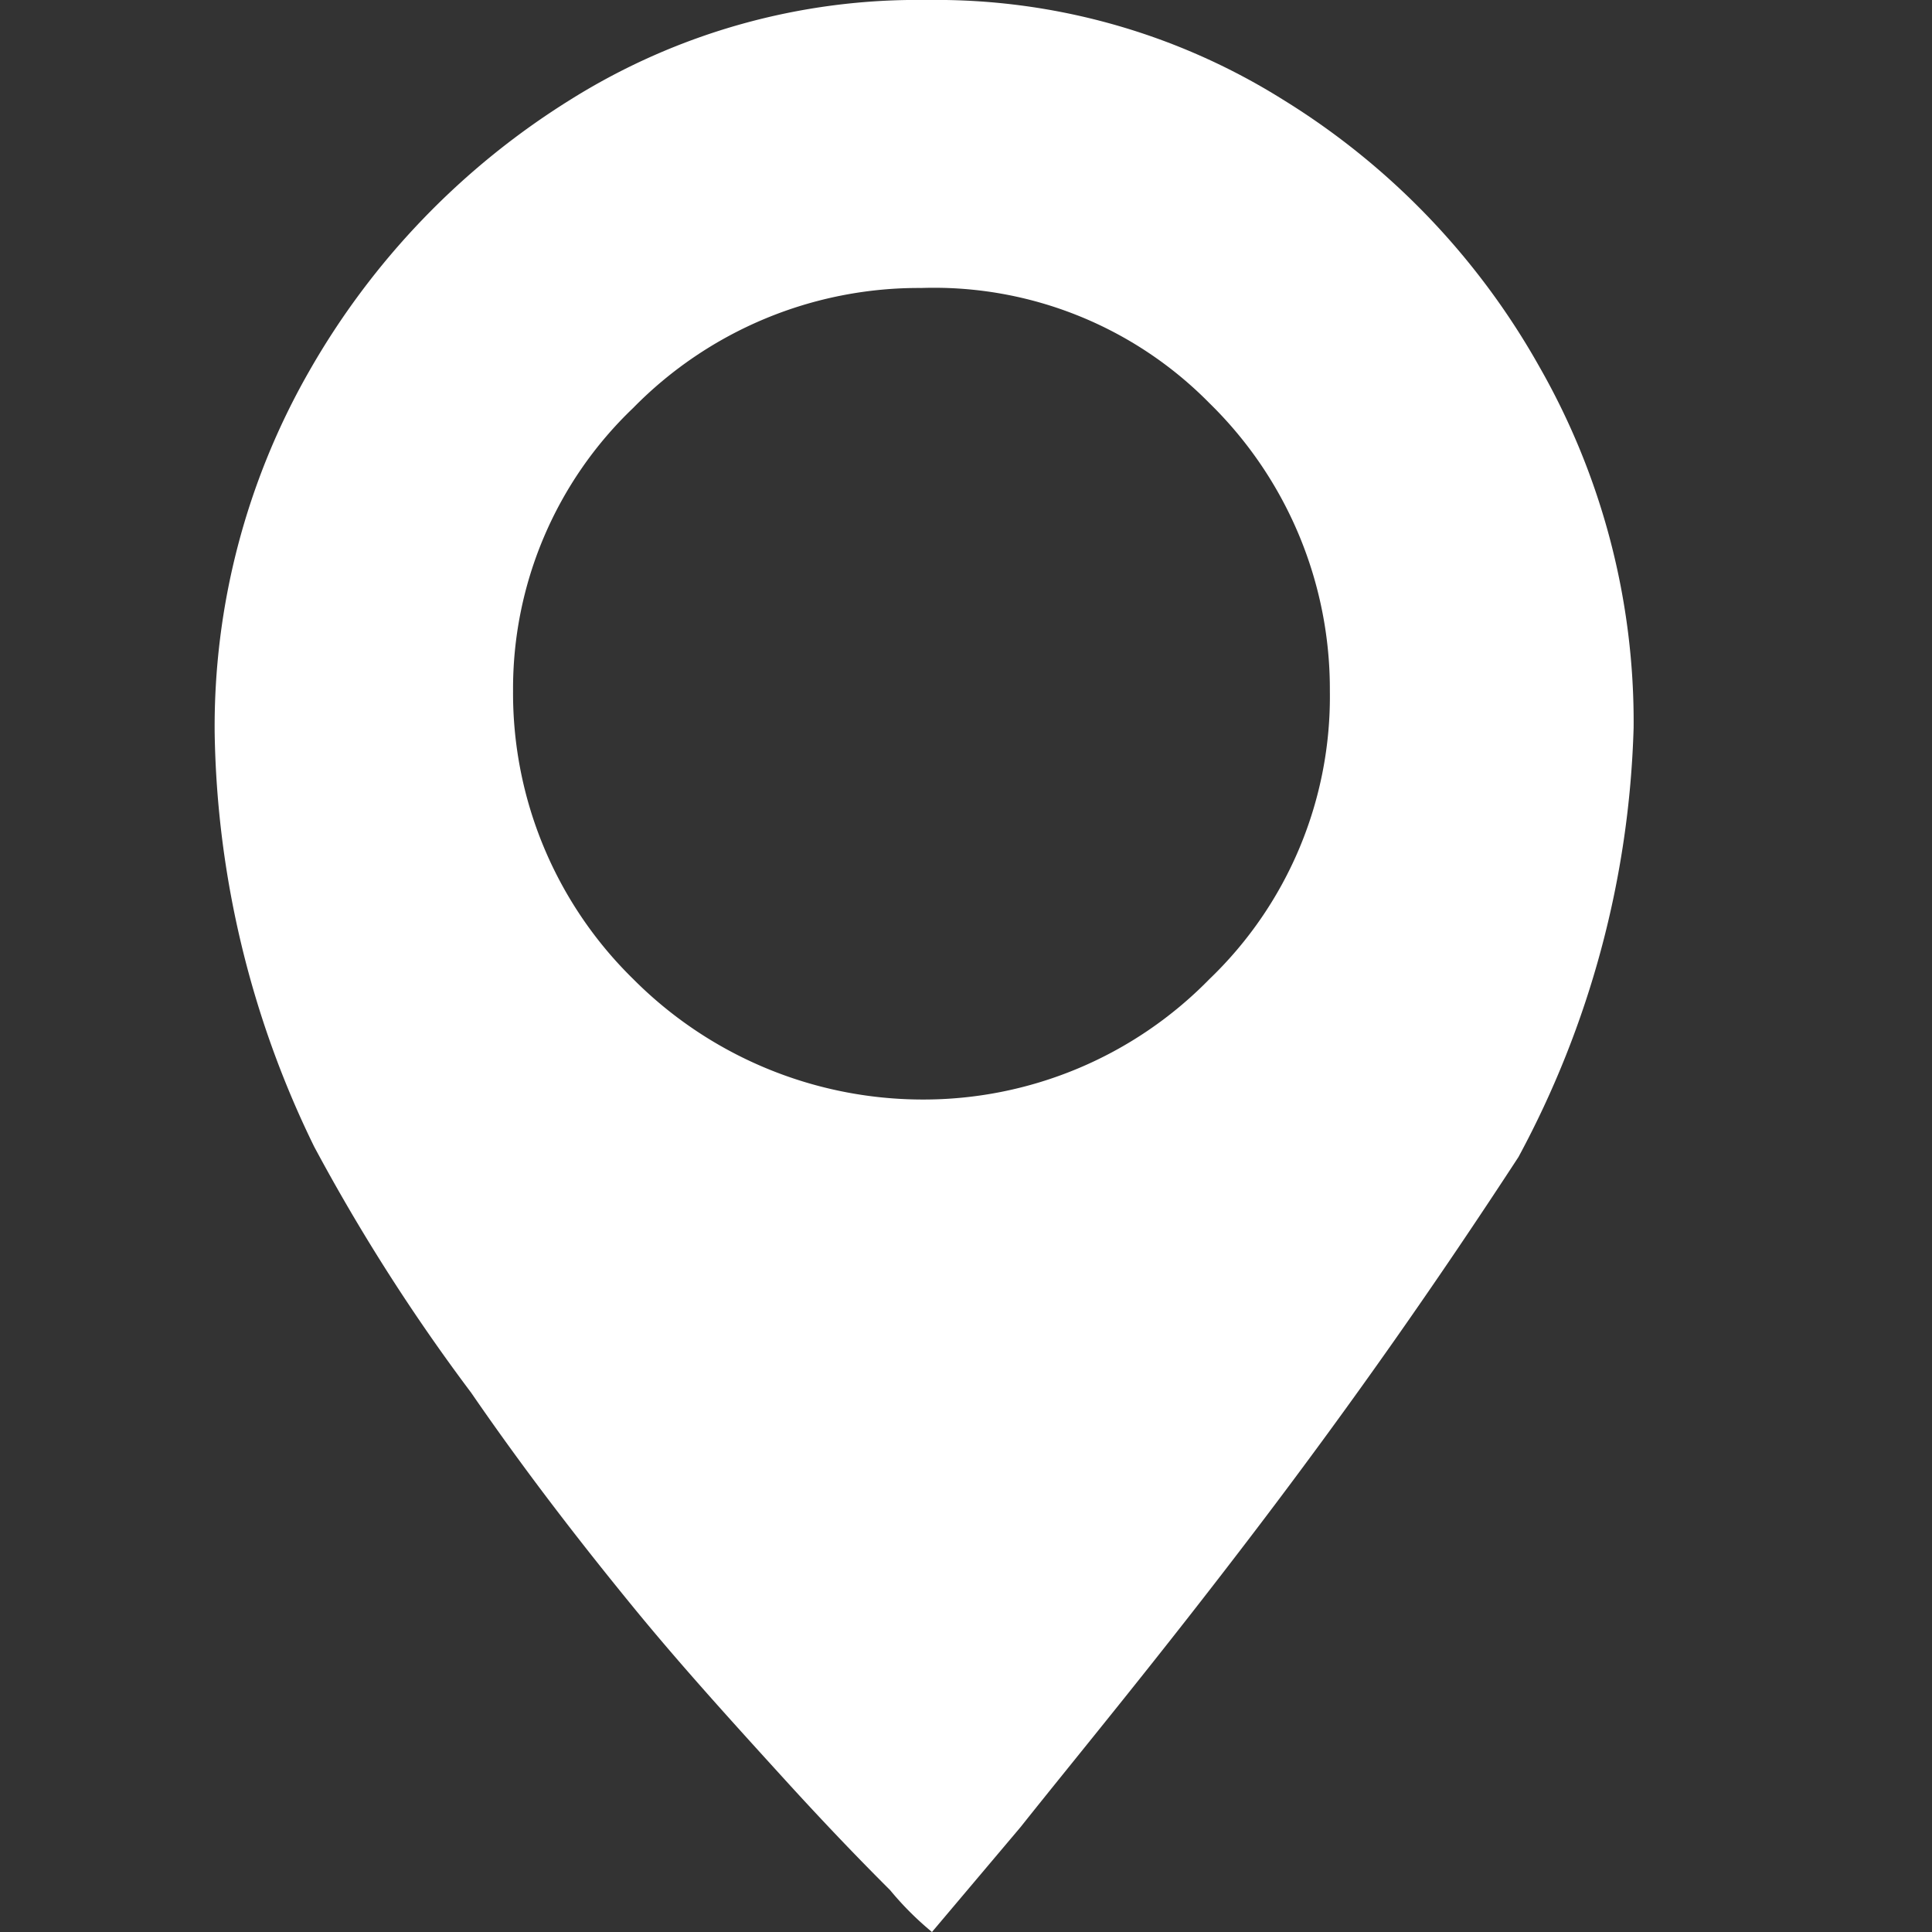 <svg xmlns="http://www.w3.org/2000/svg" viewBox="-246 2482 18 18">
  <rect x="-246" y="2482" width="18" height="18" fill="#333333" stroke="none"/>
  <defs>
    <style>
      .cls-1 {
        fill: #fff;
      }

      .cls-2 {
        fill: none;
      }
    </style>
  </defs>
  <g id="Group_723" data-name="Group 723" transform="translate(-1401 2394)">
    <path id="Path_691" data-name="Path 691" class="cls-1" d="M6.634,0A6.086,6.086,0,0,1,9.951.927a6.869,6.869,0,0,1,2.39,2.488A6.666,6.666,0,0,1,13.22,6.78a8.954,8.954,0,0,1-1.073,4c-.732,1.122-1.512,2.244-2.439,3.463s-1.659,2.1-2.2,2.78L6.683,18a2.892,2.892,0,0,1-.39-.39c-.146-.146-.488-.488-.976-1.024s-.976-1.073-1.415-1.61-.976-1.22-1.512-2A17.837,17.837,0,0,1,.927,10.683,9.075,9.075,0,0,1,0,6.829,6.666,6.666,0,0,1,.878,3.463,7.142,7.142,0,0,1,3.317.927,6.086,6.086,0,0,1,6.634,0ZM6.585,10.244A3.725,3.725,0,0,0,9.268,9.122,3.645,3.645,0,0,0,10.39,6.439,3.725,3.725,0,0,0,9.268,3.756,3.6,3.6,0,0,0,6.585,2.683,3.725,3.725,0,0,0,3.9,3.8,3.616,3.616,0,0,0,2.78,6.439,3.725,3.725,0,0,0,3.9,9.122,3.808,3.808,0,0,0,6.585,10.244Z" transform="translate(1157 88)"/>
    <rect id="Rectangle_153" data-name="Rectangle 153" class="cls-2" width="18" height="18" transform="translate(1155 88)"/>
  </g>
</svg>
